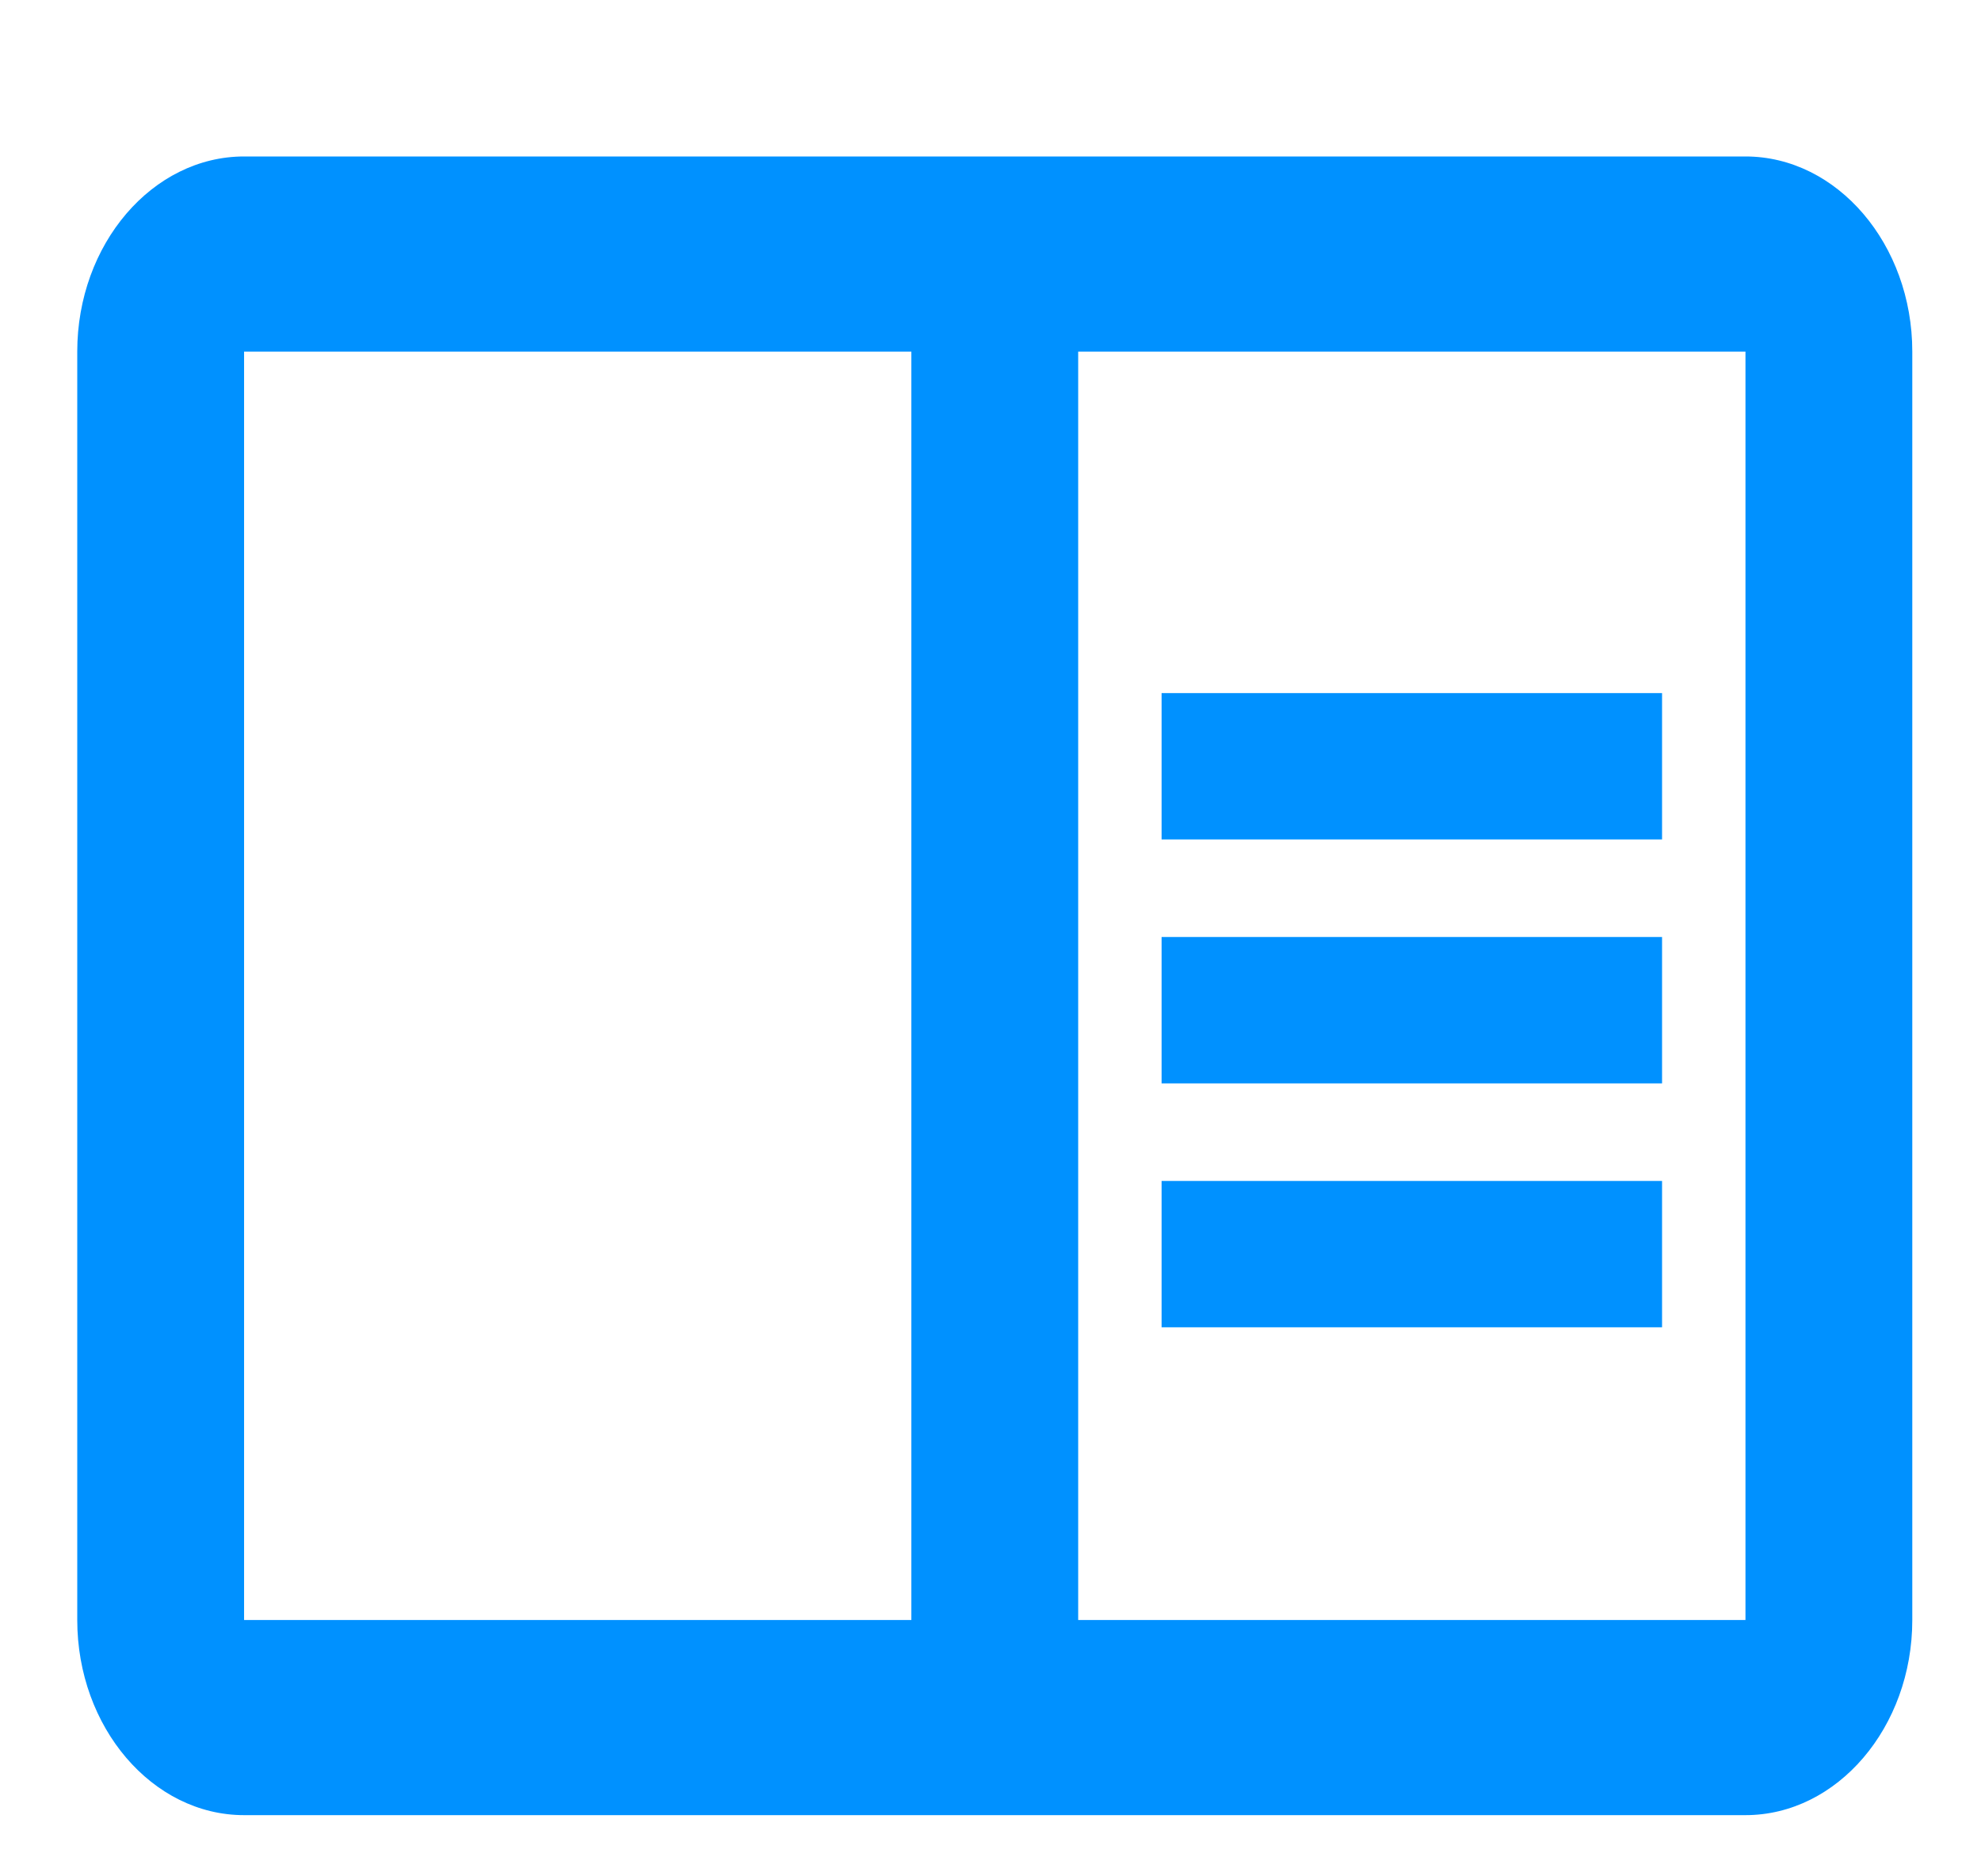 <?xml version="1.0" encoding="UTF-8" standalone="no"?>
<svg
   xmlns:dc="http://purl.org/dc/elements/1.1/"
   xmlns:cc="http://creativecommons.org/ns#"
   xmlns:rdf="http://www.w3.org/1999/02/22-rdf-syntax-ns#"
   xmlns:svg="http://www.w3.org/2000/svg"
   xmlns="http://www.w3.org/2000/svg"
   xmlns:sodipodi="http://sodipodi.sourceforge.net/DTD/sodipodi-0.dtd"
   xmlns:inkscape="http://www.inkscape.org/namespaces/inkscape"
   width="19"
   height="18"
   viewBox="0 0 19 18"
   version="1.1"
   id="svg9"
   sodipodi:docname="account-sets-blue.svg"
   inkscape:version="0.92.4 (unknown)">
  <defs
     id="defs13" />
  <sodipodi:namedview
     pagecolor="#ffffff"
     bordercolor="#666666"
     borderopacity="1"
     objecttolerance="10"
     gridtolerance="10"
     guidetolerance="10"
     inkscape:pageopacity="0"
     inkscape:pageshadow="2"
     inkscape:window-width="1397"
     inkscape:window-height="712"
     id="namedview11"
     showgrid="false"
     inkscape:zoom="16.857143"
     inkscape:cx="9.7372881"
     inkscape:cy="7"
     inkscape:window-x="2524"
     inkscape:window-y="231"
     inkscape:window-maximized="0"
     inkscape:current-layer="svg9" />
  <!-- Generator: Sketch 64 (93537) - https://sketch.com -->
  <title
     id="title2">book@1.5x</title>
  <desc
     id="desc4">Created with Sketch.</desc>
  <g
     style="fill:#0091ff;fill-rule:nonzero;stroke:none;stroke-width:1;fill-opacity:1"
     transform="matrix(1,0,0,1.17,-1332.059,-297.083)"
     id="01---live-transactions">
    <path
       inkscape:connector-curvature="0"
       id="book"
       d="m 1348.8,255.2 h -14.4 c -0.88,0 -1.6,0.72 -1.6,1.6 v 10.4 c 0,0.88 0.72,1.6 1.6,1.6 h 14.4 c 0.88,0 1.6,-0.72 1.6,-1.6 v -10.4 c 0,-0.88 -0.72,-1.6 -1.6,-1.6 z m -14.4,12 v -10.4 h 6.4 v 10.4 z m 14.4,0 h -6.4 v -10.4 h 6.4 z m -5.6,-7.6 h 4.8 v 1.2 h -4.8 z m 0,2 h 4.8 v 1.2 h -4.8 z m 0,2 h 4.8 v 1.2 h -4.8 z"
       style="fill:#0091ff;fill-opacity:1" />
  </g>
</svg>
